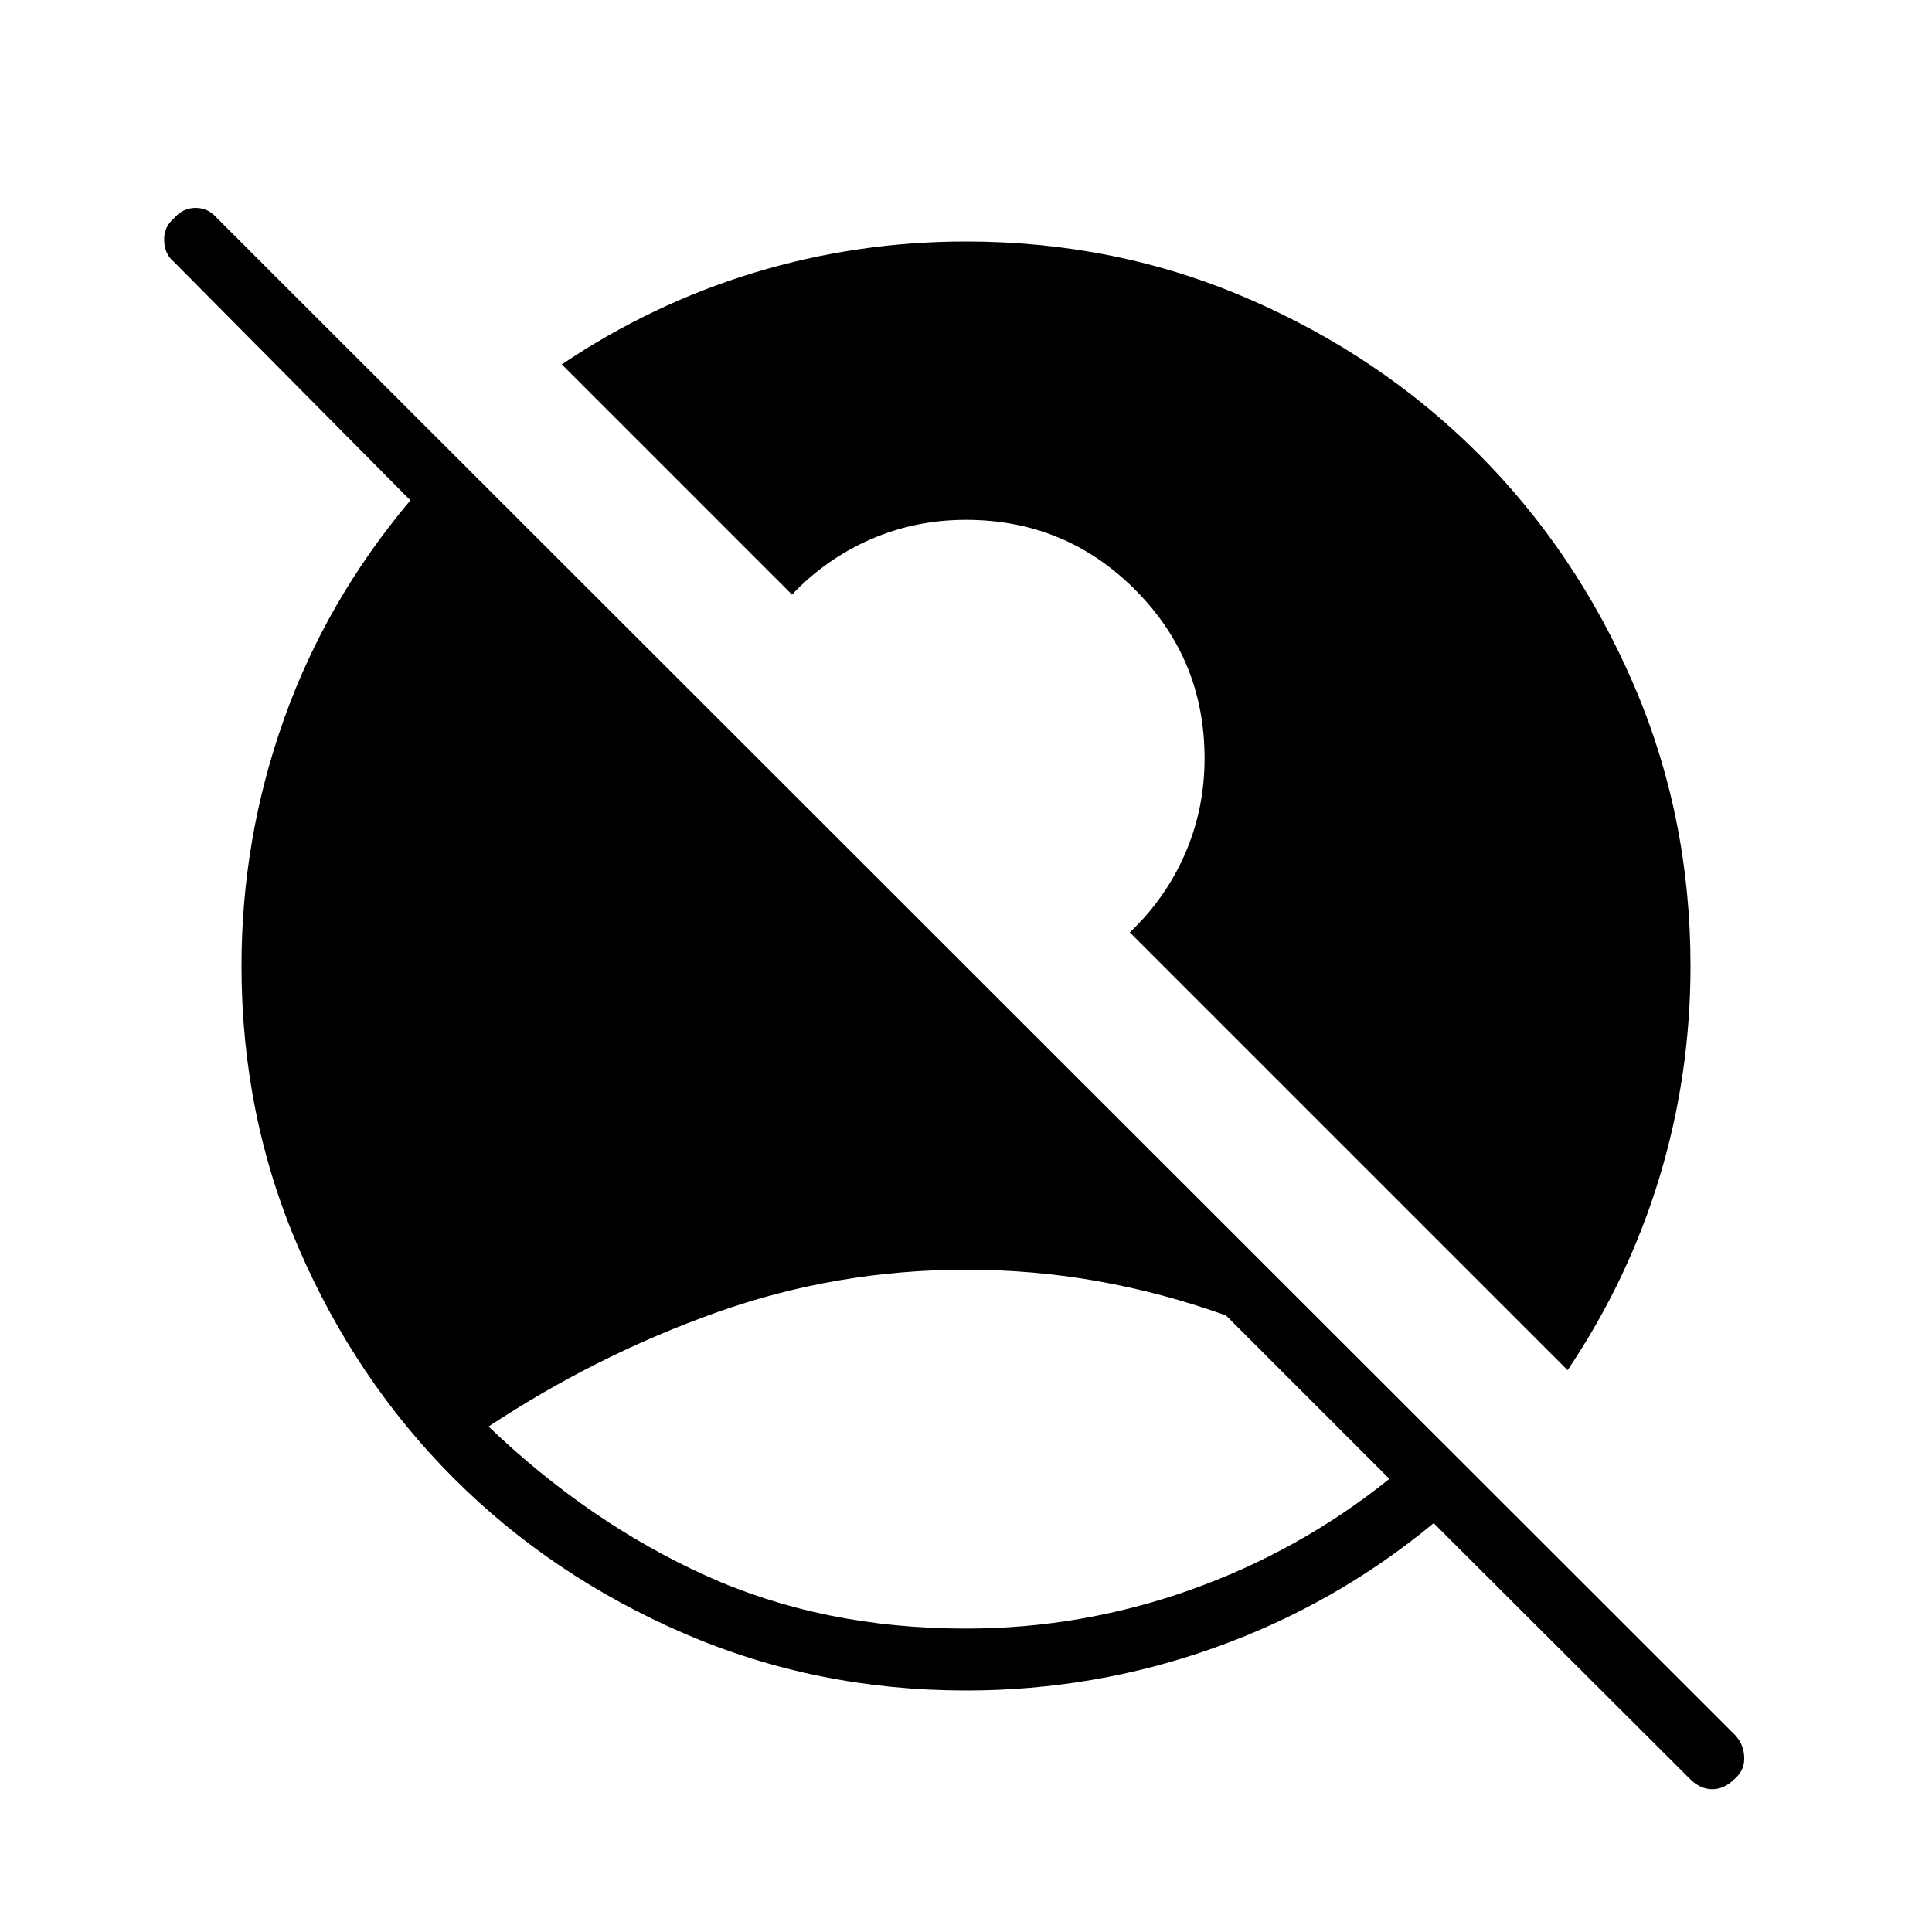 <svg xmlns="http://www.w3.org/2000/svg" width="48" height="48" viewBox="0 -960 960 960"><path d="M480-150.769q57.385 0 111.5-19.231t98.885-55.154l-81.232-81.231q-31.384-11.23-63.422-16.961-32.039-5.731-65.731-5.731-64.385 0-124 21.231-59.615 21.231-113.231 56.692 50 47.846 108.039 74.116Q408.846-150.769 480-150.769Zm359.692 74.692L712.385-203.154q-48.693 40.308-108.423 61.731Q544.231-120 480-120q-74.539 0-140.231-28.423t-114.308-77.038q-48.615-48.616-77.038-114.308Q120-405.461 120-480q0-63.231 21.038-122.462 21.039-59.23 62.885-108.923L86.231-830.077q-4.385-3.615-4.654-10.346-.27-6.731 4.884-11.116 4.385-5.153 10.731-5.153t10.731 5.153l754 753.462q4.385 4.385 4.769 11 .385 6.615-4.769 11-5.154 5.154-11.115 5.154-5.962 0-11.116-5.154Zm-60.769-203.077L561.385-496.692q17.846-16.923 27.5-39.154 9.654-22.231 9.654-47.308 0-49.308-34.616-83.923-34.615-34.615-83.923-34.615-25.077 0-47.308 9.653-22.231 9.654-39.154 27.5L279.154-778.923q45.077-30.308 95.961-45.693Q426-840 480-840q74.539 0 140.231 28.423t114.308 77.038q48.615 48.616 77.038 114.308Q840-554.539 840-480q0 54-15.384 104.885-15.385 50.884-45.693 95.961Z"/></svg>